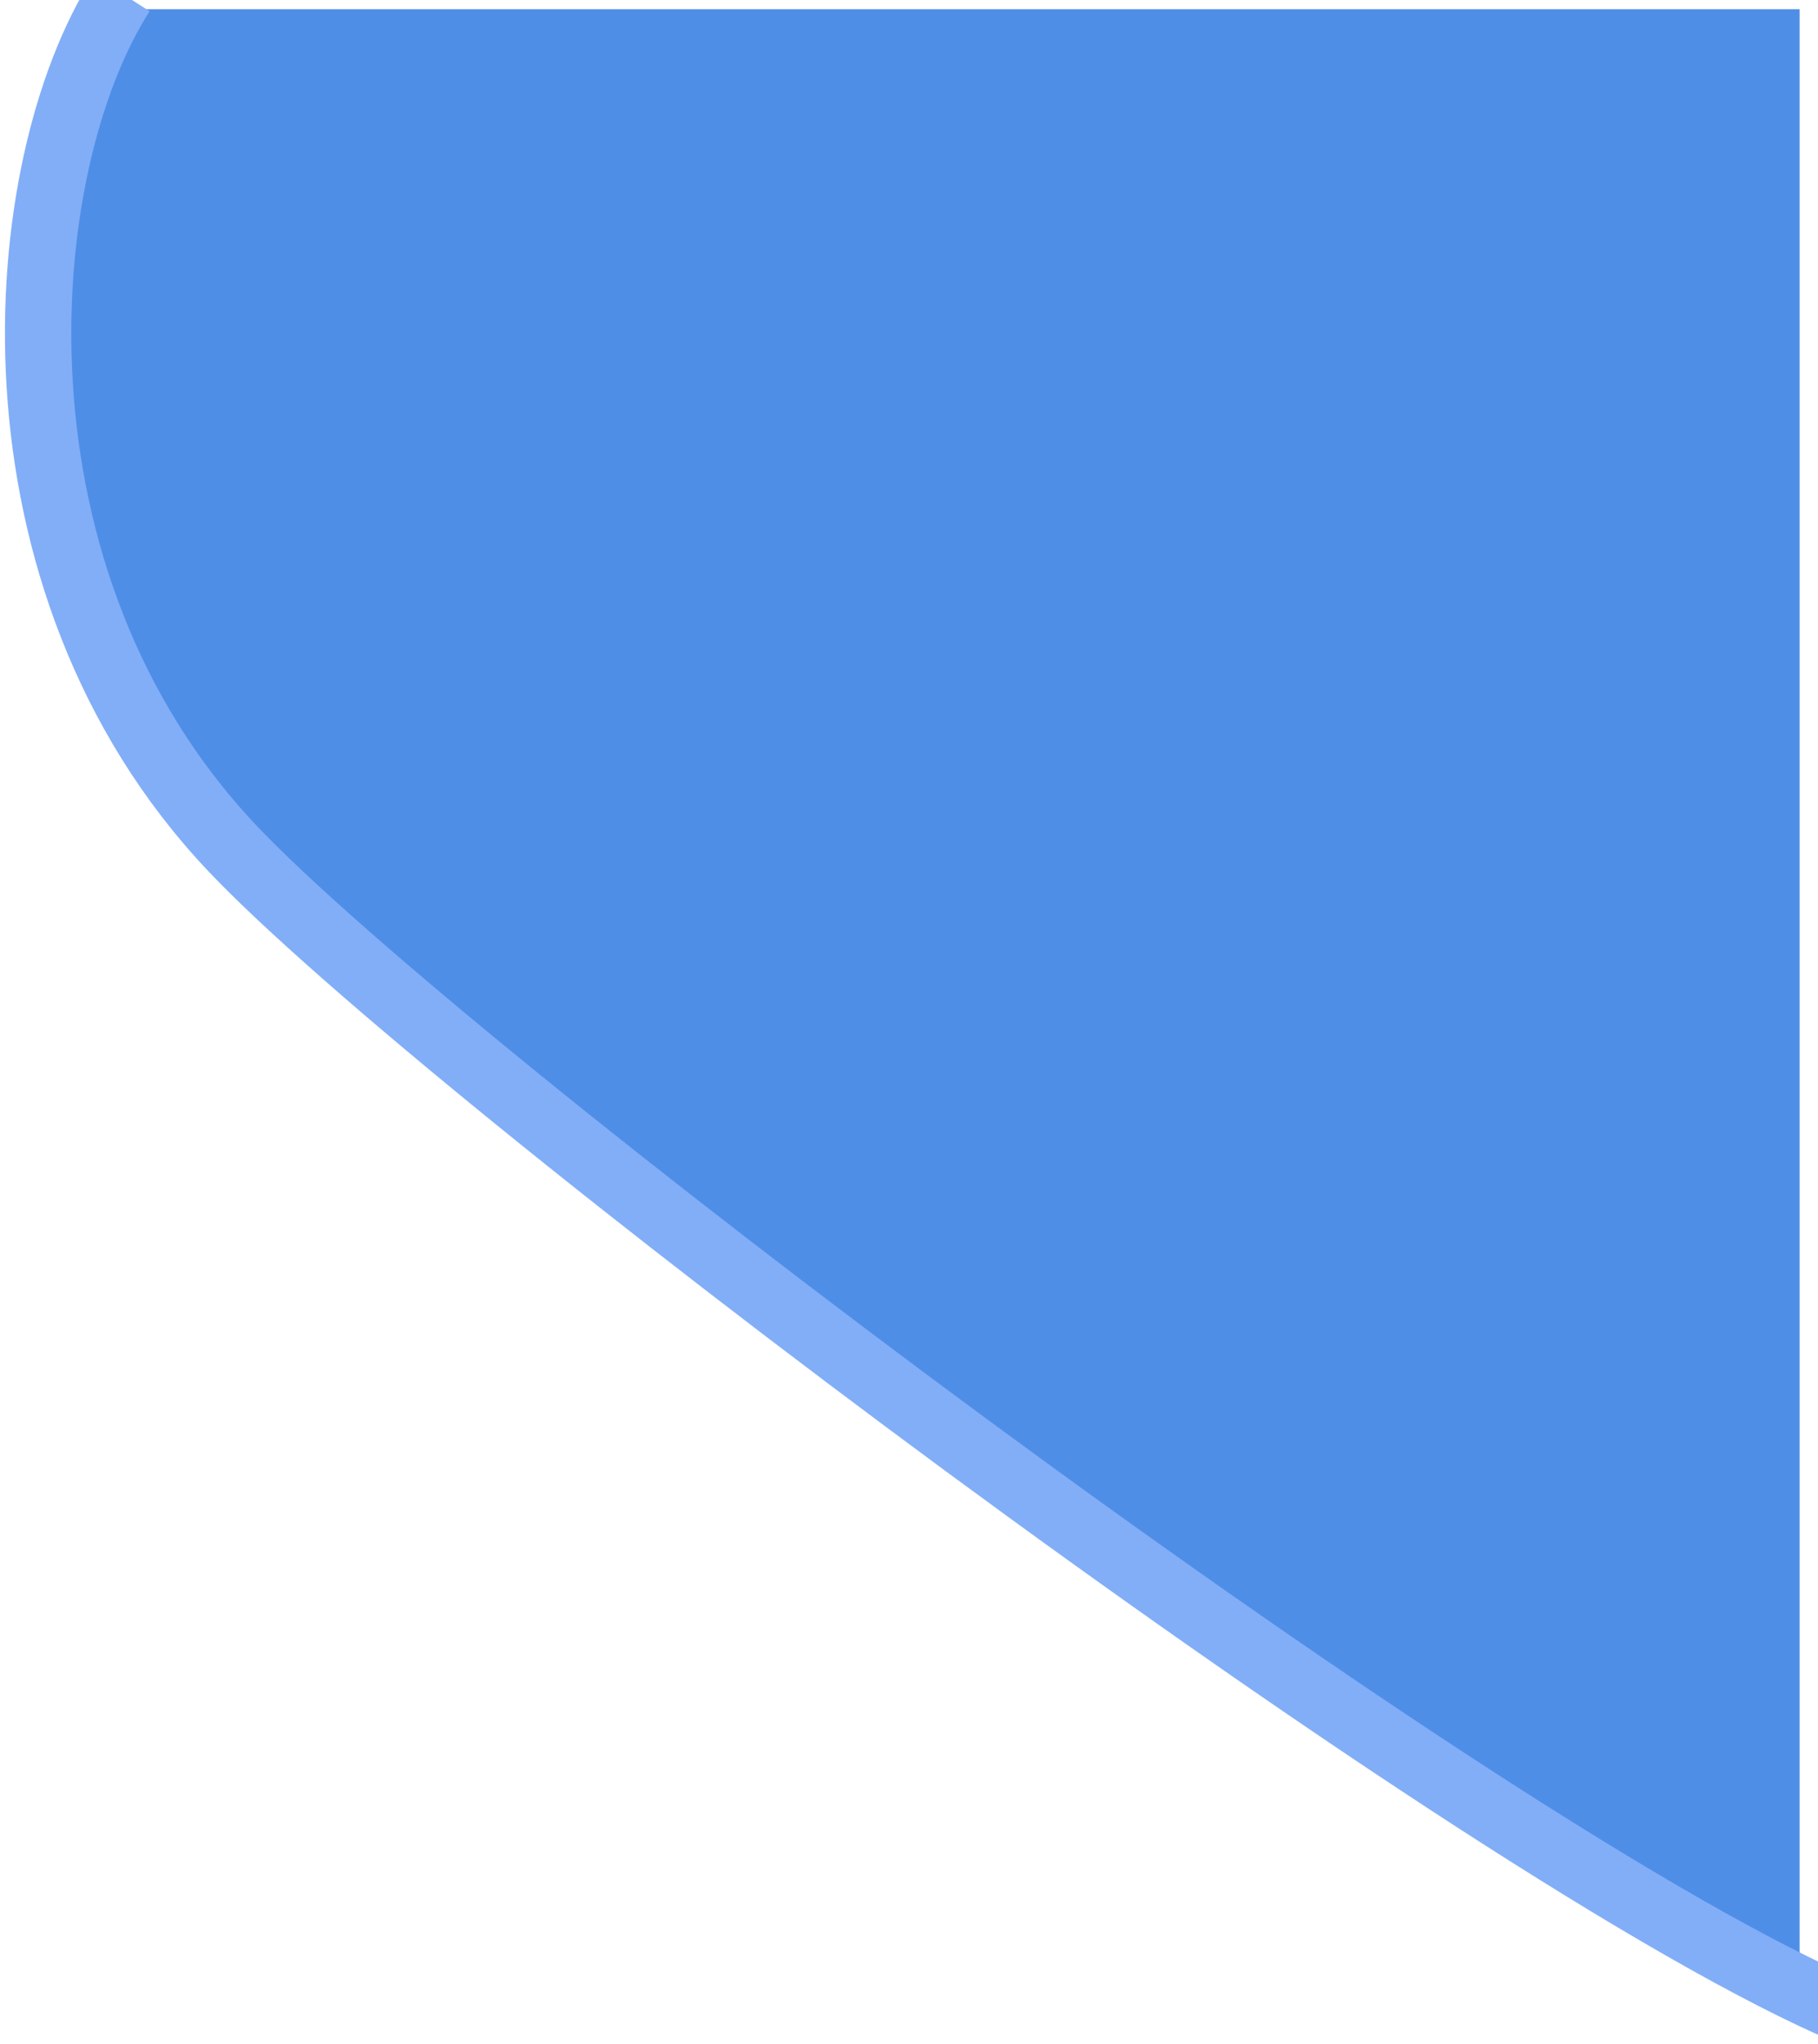 <svg width="137" height="154" viewBox="0 0 137 154" fill="none" xmlns="http://www.w3.org/2000/svg">
<path d="M9.166 0.693H135.614V151C135.614 151 114.142 136.685 46.146 87.776C-21.85 38.866 9.166 0.693 9.166 0.693Z" fill="#4F8EE7"/>
<path d="M9.166 -0.5C0.768 12.622 -1.679 43.638 17.516 63.917C33.439 80.74 108.808 137.878 138 151" stroke="#82AEF7" stroke-width="5"/>
</svg>
